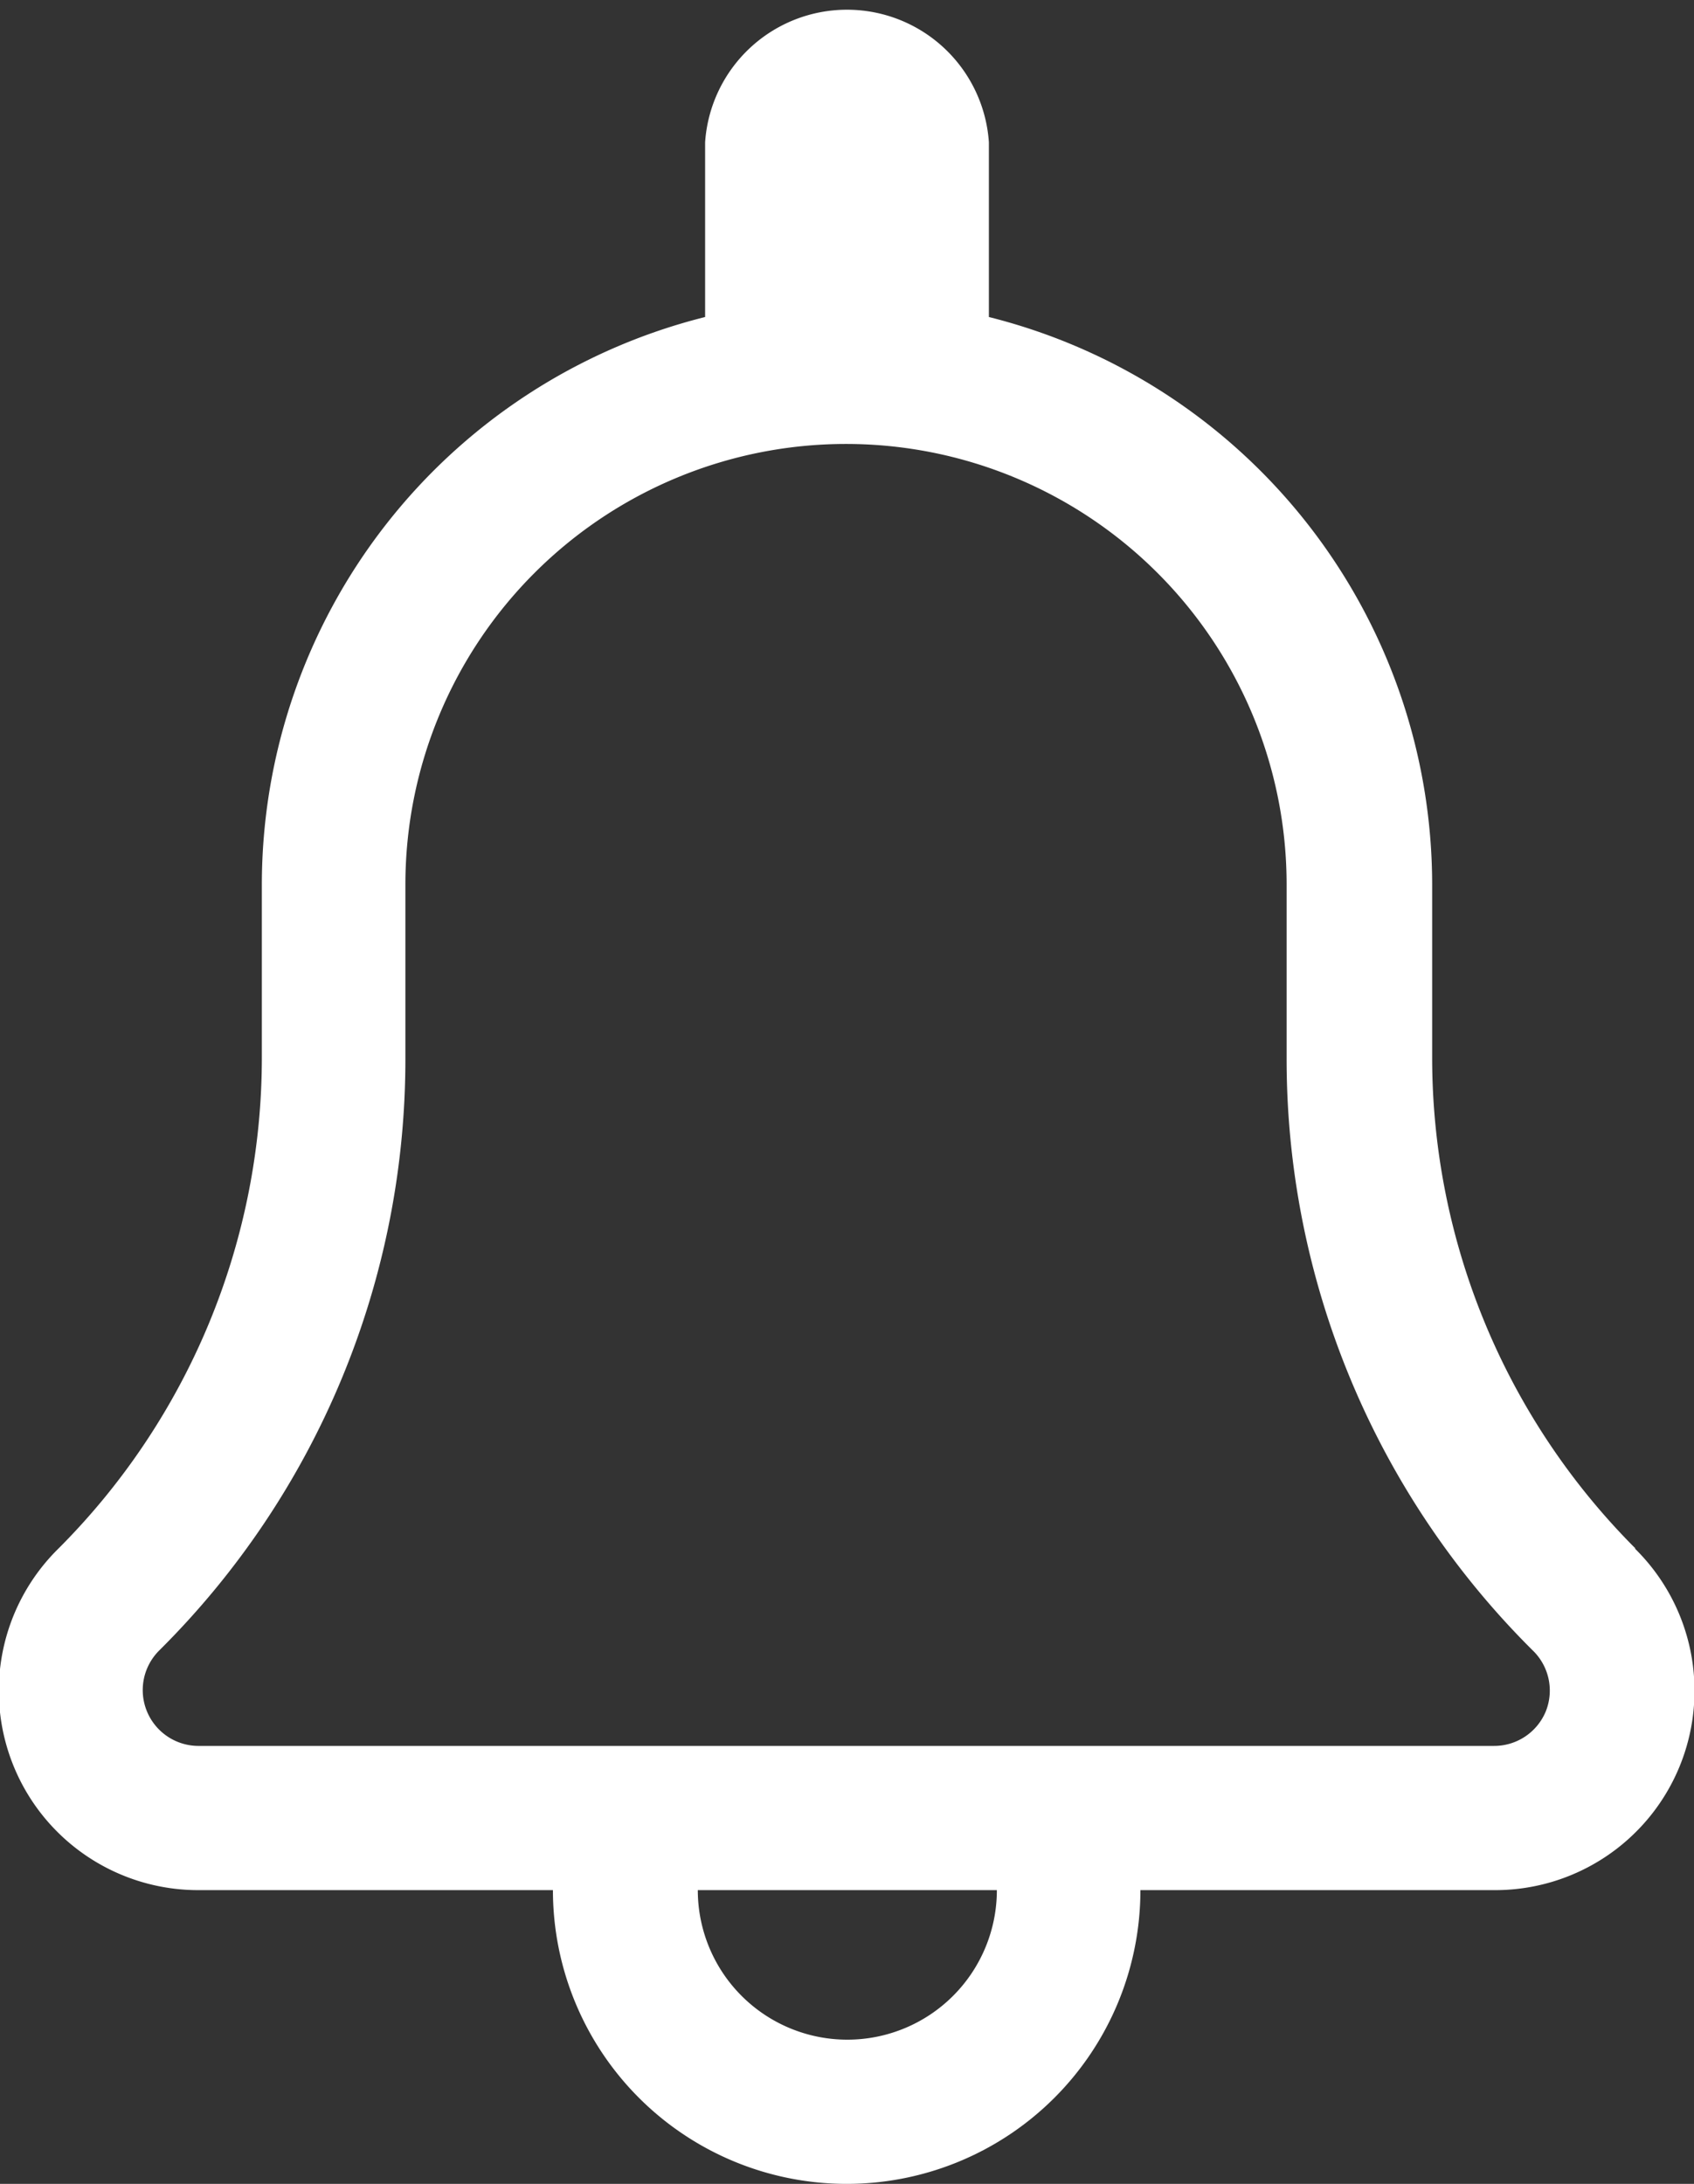 <svg xmlns="http://www.w3.org/2000/svg" viewBox="0 0 25.49 32.86"><rect x="0" y="0" width="25.49" height="32.86" fill="#333333" stroke="none"/><defs><style>.cls-1{fill:#fff;fill-rule:evenodd;}</style></defs><title>Ресурс 8</title><g id="Слой_2" data-name="Слой 2"><g id="Layer_1" data-name="Layer 1"><path class="cls-1" d="M24.61,23.3a10.45,10.45,0,0,1-3.06-7.39V13.31a8.81,8.81,0,0,0-6.67-8.54V2.14a2.14,2.14,0,0,0-4.27,0V4.77a8.81,8.81,0,0,0-6.67,8.54v2.59A10.45,10.45,0,0,1,.88,23.3,3,3,0,0,0,3,28.44H8.32a4.42,4.42,0,1,0,8.84,0h5.31a3,3,0,0,0,2.13-5.14ZM12.75,30.69a2.25,2.25,0,0,1-2.25-2.25H15a2.25,2.25,0,0,1-2.25,2.25Zm10.51-4.94a.84.84,0,0,1-.78.52H3a.84.84,0,0,1-.6-1.44,12.54,12.54,0,0,0,3.7-8.93V13.31a6.63,6.63,0,0,1,13.26,0v2.59a12.54,12.54,0,0,0,3.7,8.93A.84.84,0,0,1,23.26,25.75Z"/></g></g></svg>